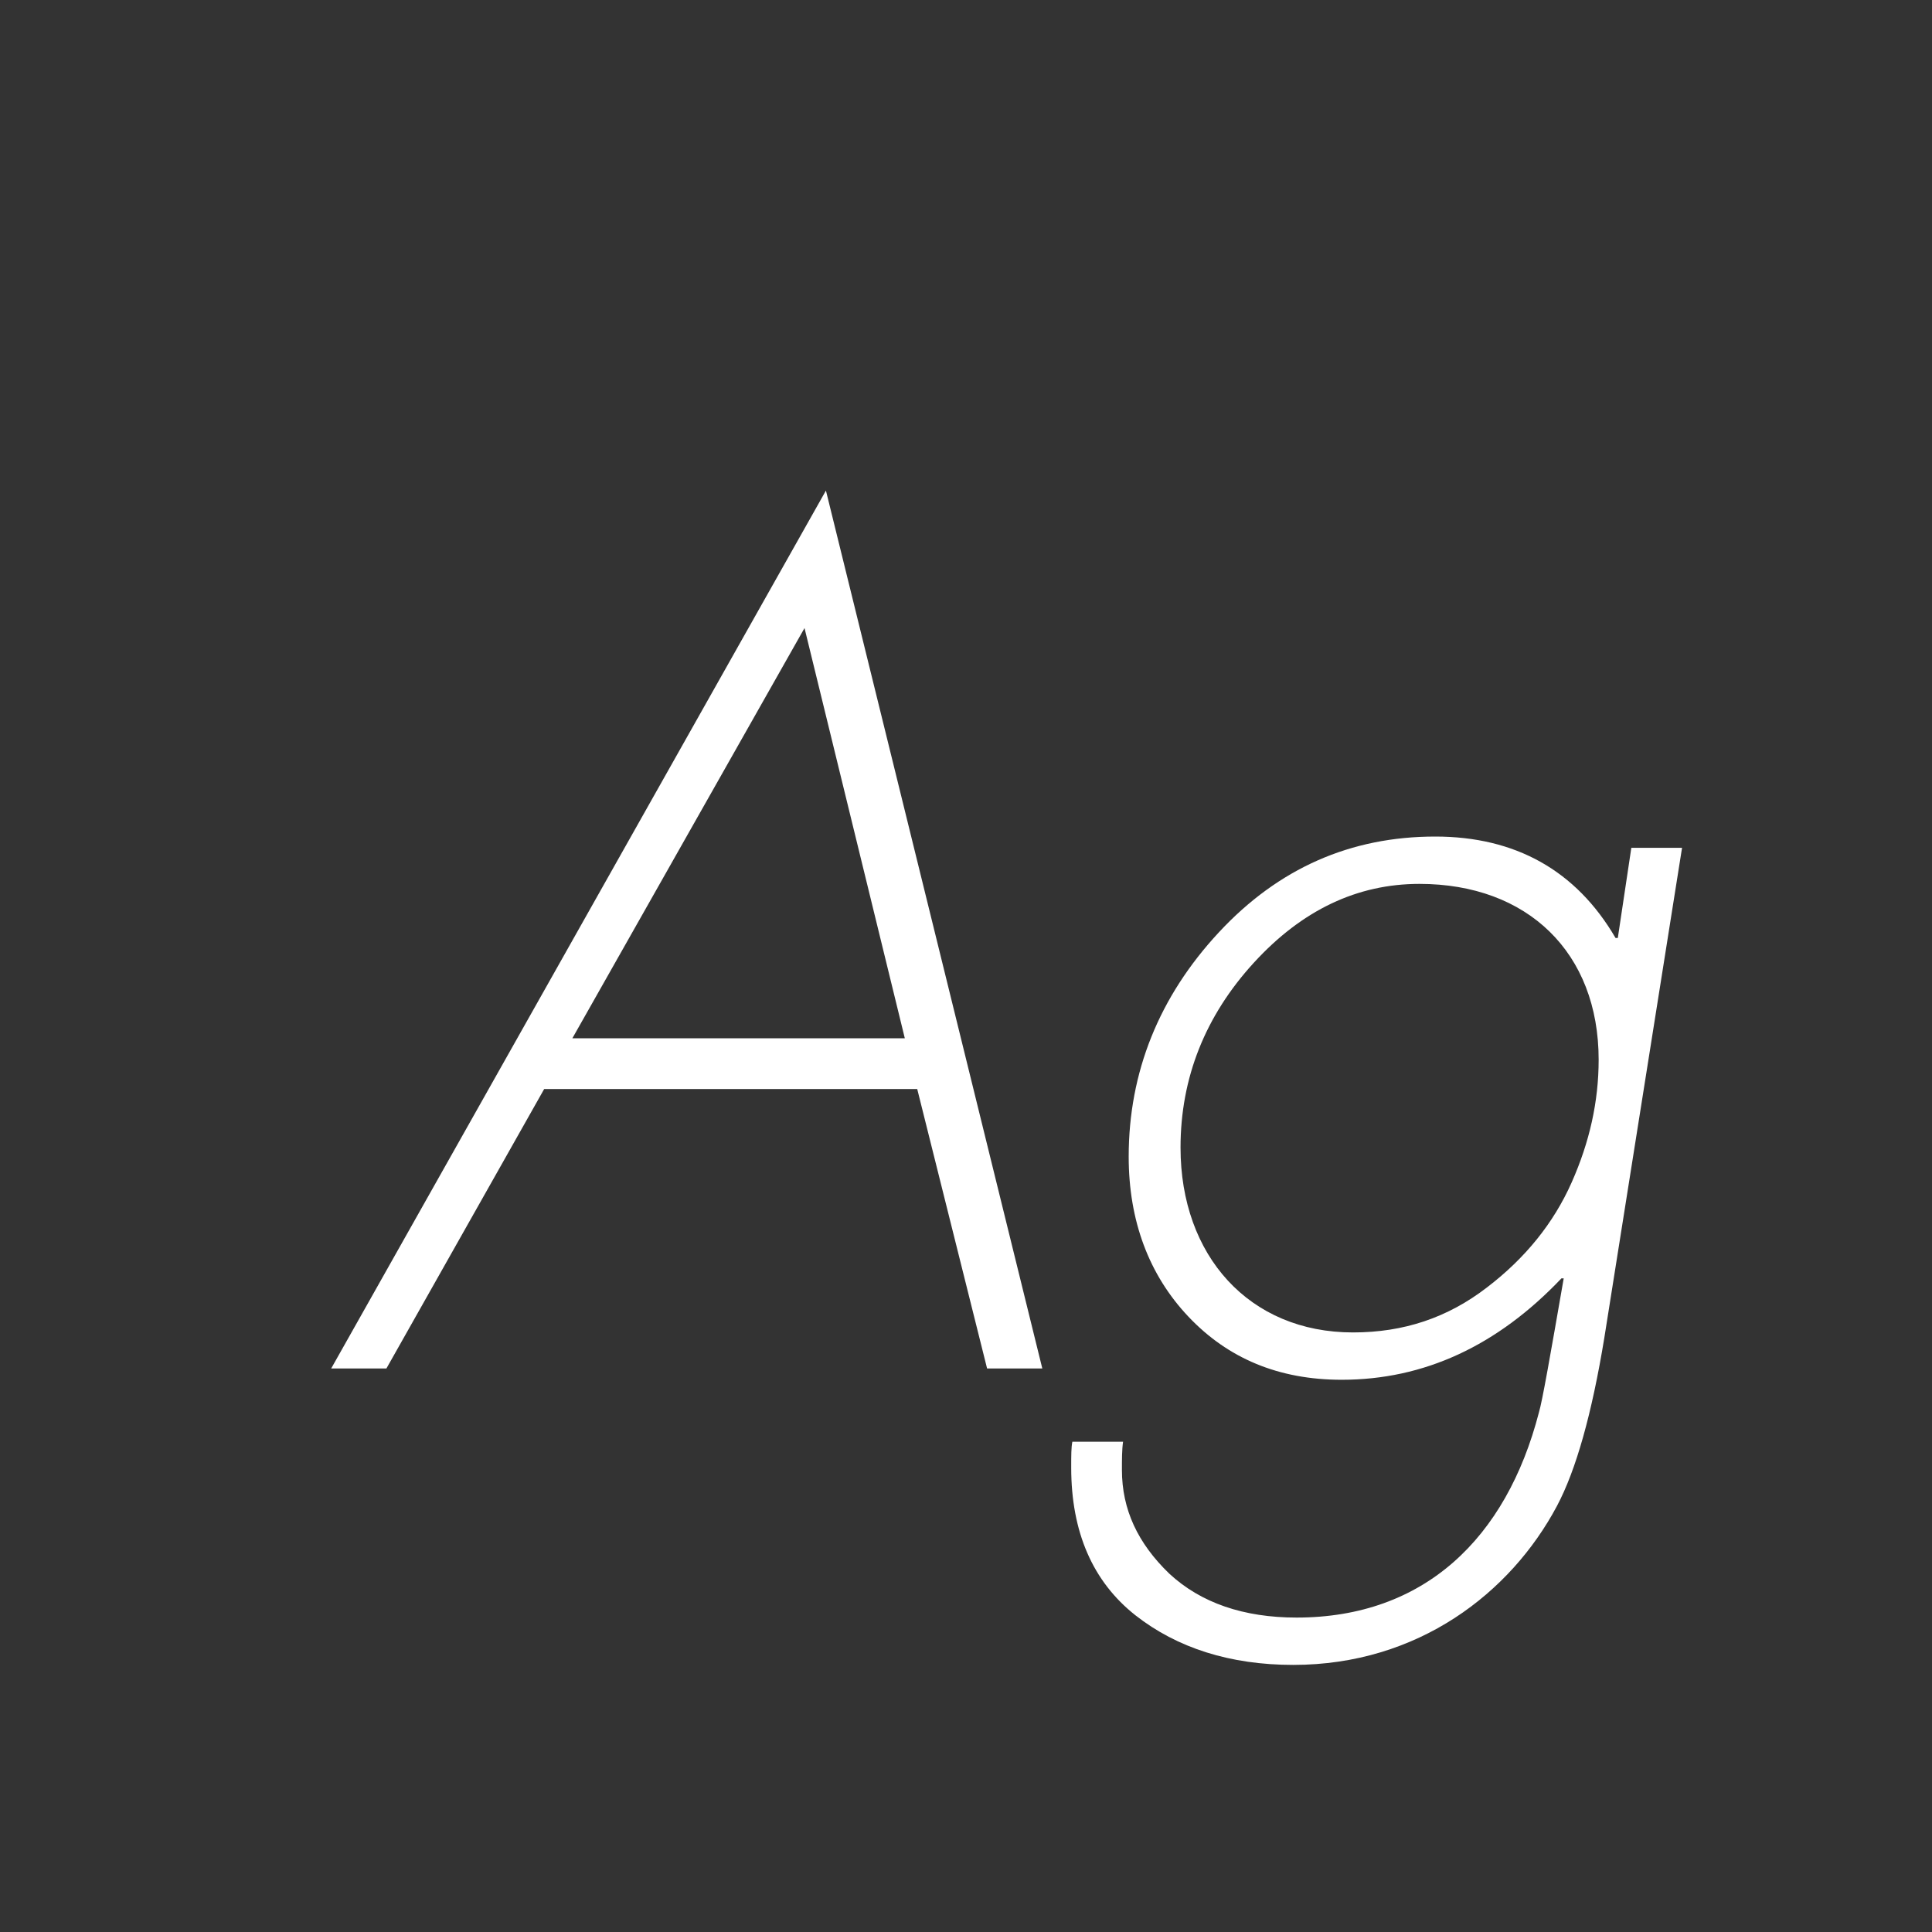 <svg width="24" height="24" viewBox="0 0 24 24" fill="none" xmlns="http://www.w3.org/2000/svg">
<rect x="0" y="0" width="24" height="24" fill="#333333" stroke="none"/>
<path d="M6.76 13.528L4.8 17H4.114L10.26 6.094L12.948 17H12.262L11.394 13.528H6.76ZM11.24 12.898L9.994 7.802L7.11 12.898H11.24ZM16.065 20.682C15.281 20.682 14.623 20.472 14.105 20.066C13.573 19.646 13.307 19.03 13.307 18.232C13.307 18.078 13.307 17.98 13.321 17.91H13.951C13.937 18.008 13.937 18.134 13.937 18.26C13.937 18.75 14.133 19.17 14.525 19.548C14.917 19.912 15.449 20.094 16.107 20.094C17.689 20.094 18.711 19.114 19.117 17.546C19.159 17.406 19.257 16.846 19.425 15.88H19.397C18.599 16.72 17.689 17.14 16.667 17.14C15.883 17.14 15.253 16.874 14.763 16.356C14.273 15.838 14.021 15.166 14.021 14.368C14.021 13.318 14.399 12.38 15.141 11.582C15.883 10.784 16.779 10.392 17.829 10.392C18.823 10.392 19.579 10.812 20.069 11.652H20.097L20.265 10.532H20.895L19.929 16.622C19.775 17.56 19.579 18.26 19.341 18.708C18.767 19.786 17.619 20.682 16.065 20.682ZM16.807 16.552C17.437 16.552 17.983 16.37 18.473 15.992C18.949 15.628 19.299 15.194 19.523 14.69C19.747 14.186 19.859 13.682 19.859 13.164C19.859 11.834 18.977 10.98 17.633 10.98C16.863 10.98 16.177 11.302 15.575 11.96C14.973 12.618 14.665 13.388 14.665 14.256C14.665 15.6 15.519 16.552 16.807 16.552Z" fill="white"/>
</svg>
